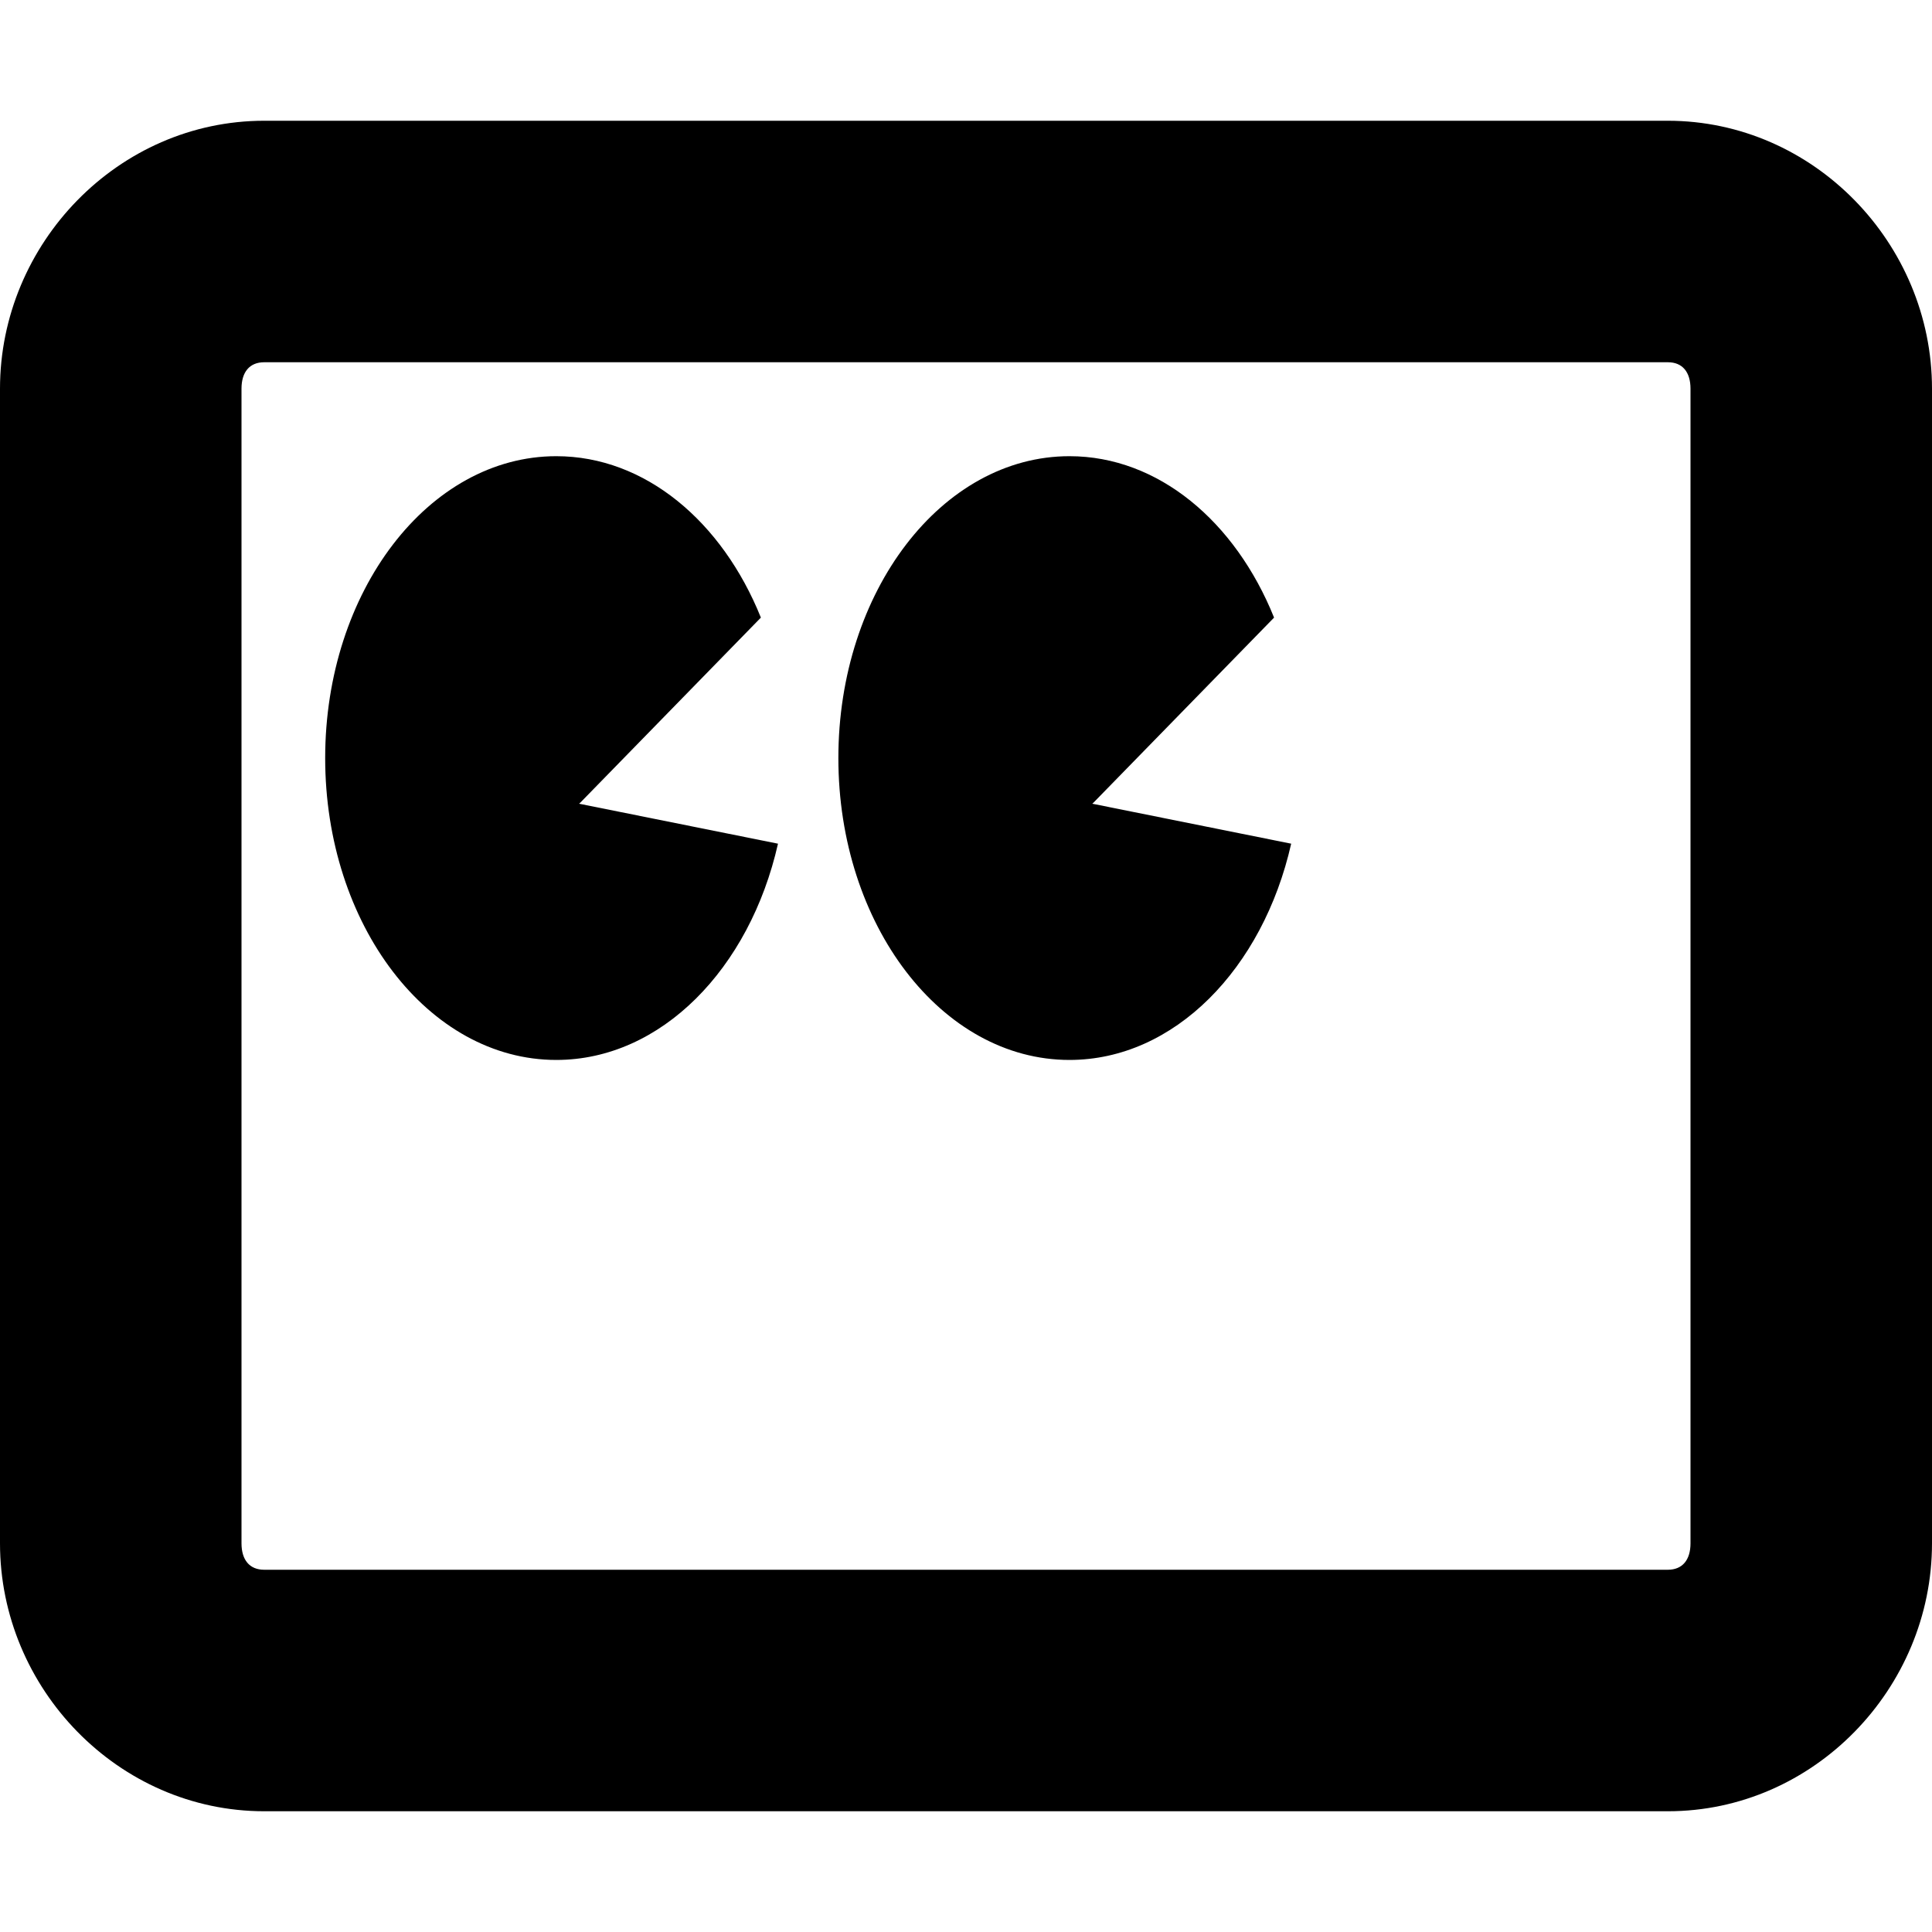 <?xml version="1.0" encoding="UTF-8" standalone="no"?>
<svg
   height="16px"
   viewBox="0 0 16 16"
   width="16px"
   version="1.1"
   id="svg135"
   xml:space="preserve"
   xmlns="http://www.w3.org/2000/svg"
   xmlns:svg="http://www.w3.org/2000/svg"><defs
     id="defs139" /><path
     id="path856"
     style="font-style:normal;font-variant:normal;font-weight:normal;font-stretch:normal;font-size:47.978px;line-height:1.25;font-family:'Operator Mono';-inkscape-font-specification:'Operator Mono';fill:#000000;fill-opacity:1;stroke-width:0.057"
     d="M 2.188,1 C 0.98,1 0,2.016 0,3.219 v 9.562 C 0,13.984 0.98,15 2.188,15 h 11.625 C 15.02,15 16,13.984 16,12.781 V 3.219 C 16,2.016 15.02,1 13.812,1 Z m 0,2 h 11.625 C 13.934,3 14,3.082 14,3.219 v 9.562 C 14,12.918 13.934,13 13.812,13 H 2.188 C 2.066,13 2,12.918 2,12.781 V 3.219 C 2,3.082 2.066,3 2.188,3 Z" /><path
     style="fill:#000000;stroke-width:0.625"
     d="m 6.302,5.114 -1.498,1.535 -0.002,0.001 -0.006,0.006 1.647,0.331 c -0.234,1.035 -0.968,1.791 -1.836,1.791 -1.058,0 -1.914,-1.119 -1.914,-2.5 0,-1.381 0.857,-2.5 1.914,-2.5 0.735,0 1.374,0.541 1.694,1.336 z"
     id="path1" /><path
     style="fill:#000000;stroke-width:0.625"
     d="m 10.552,5.114 -1.498,1.535 -0.002,0.001 -0.006,0.006 1.647,0.331 c -0.234,1.035 -0.968,1.791 -1.836,1.791 -1.058,0 -1.914,-1.119 -1.914,-2.5 0,-1.381 0.857,-2.5 1.914,-2.5 0.735,0 1.374,0.541 1.694,1.336 z"
     id="path3-0" /></svg>
